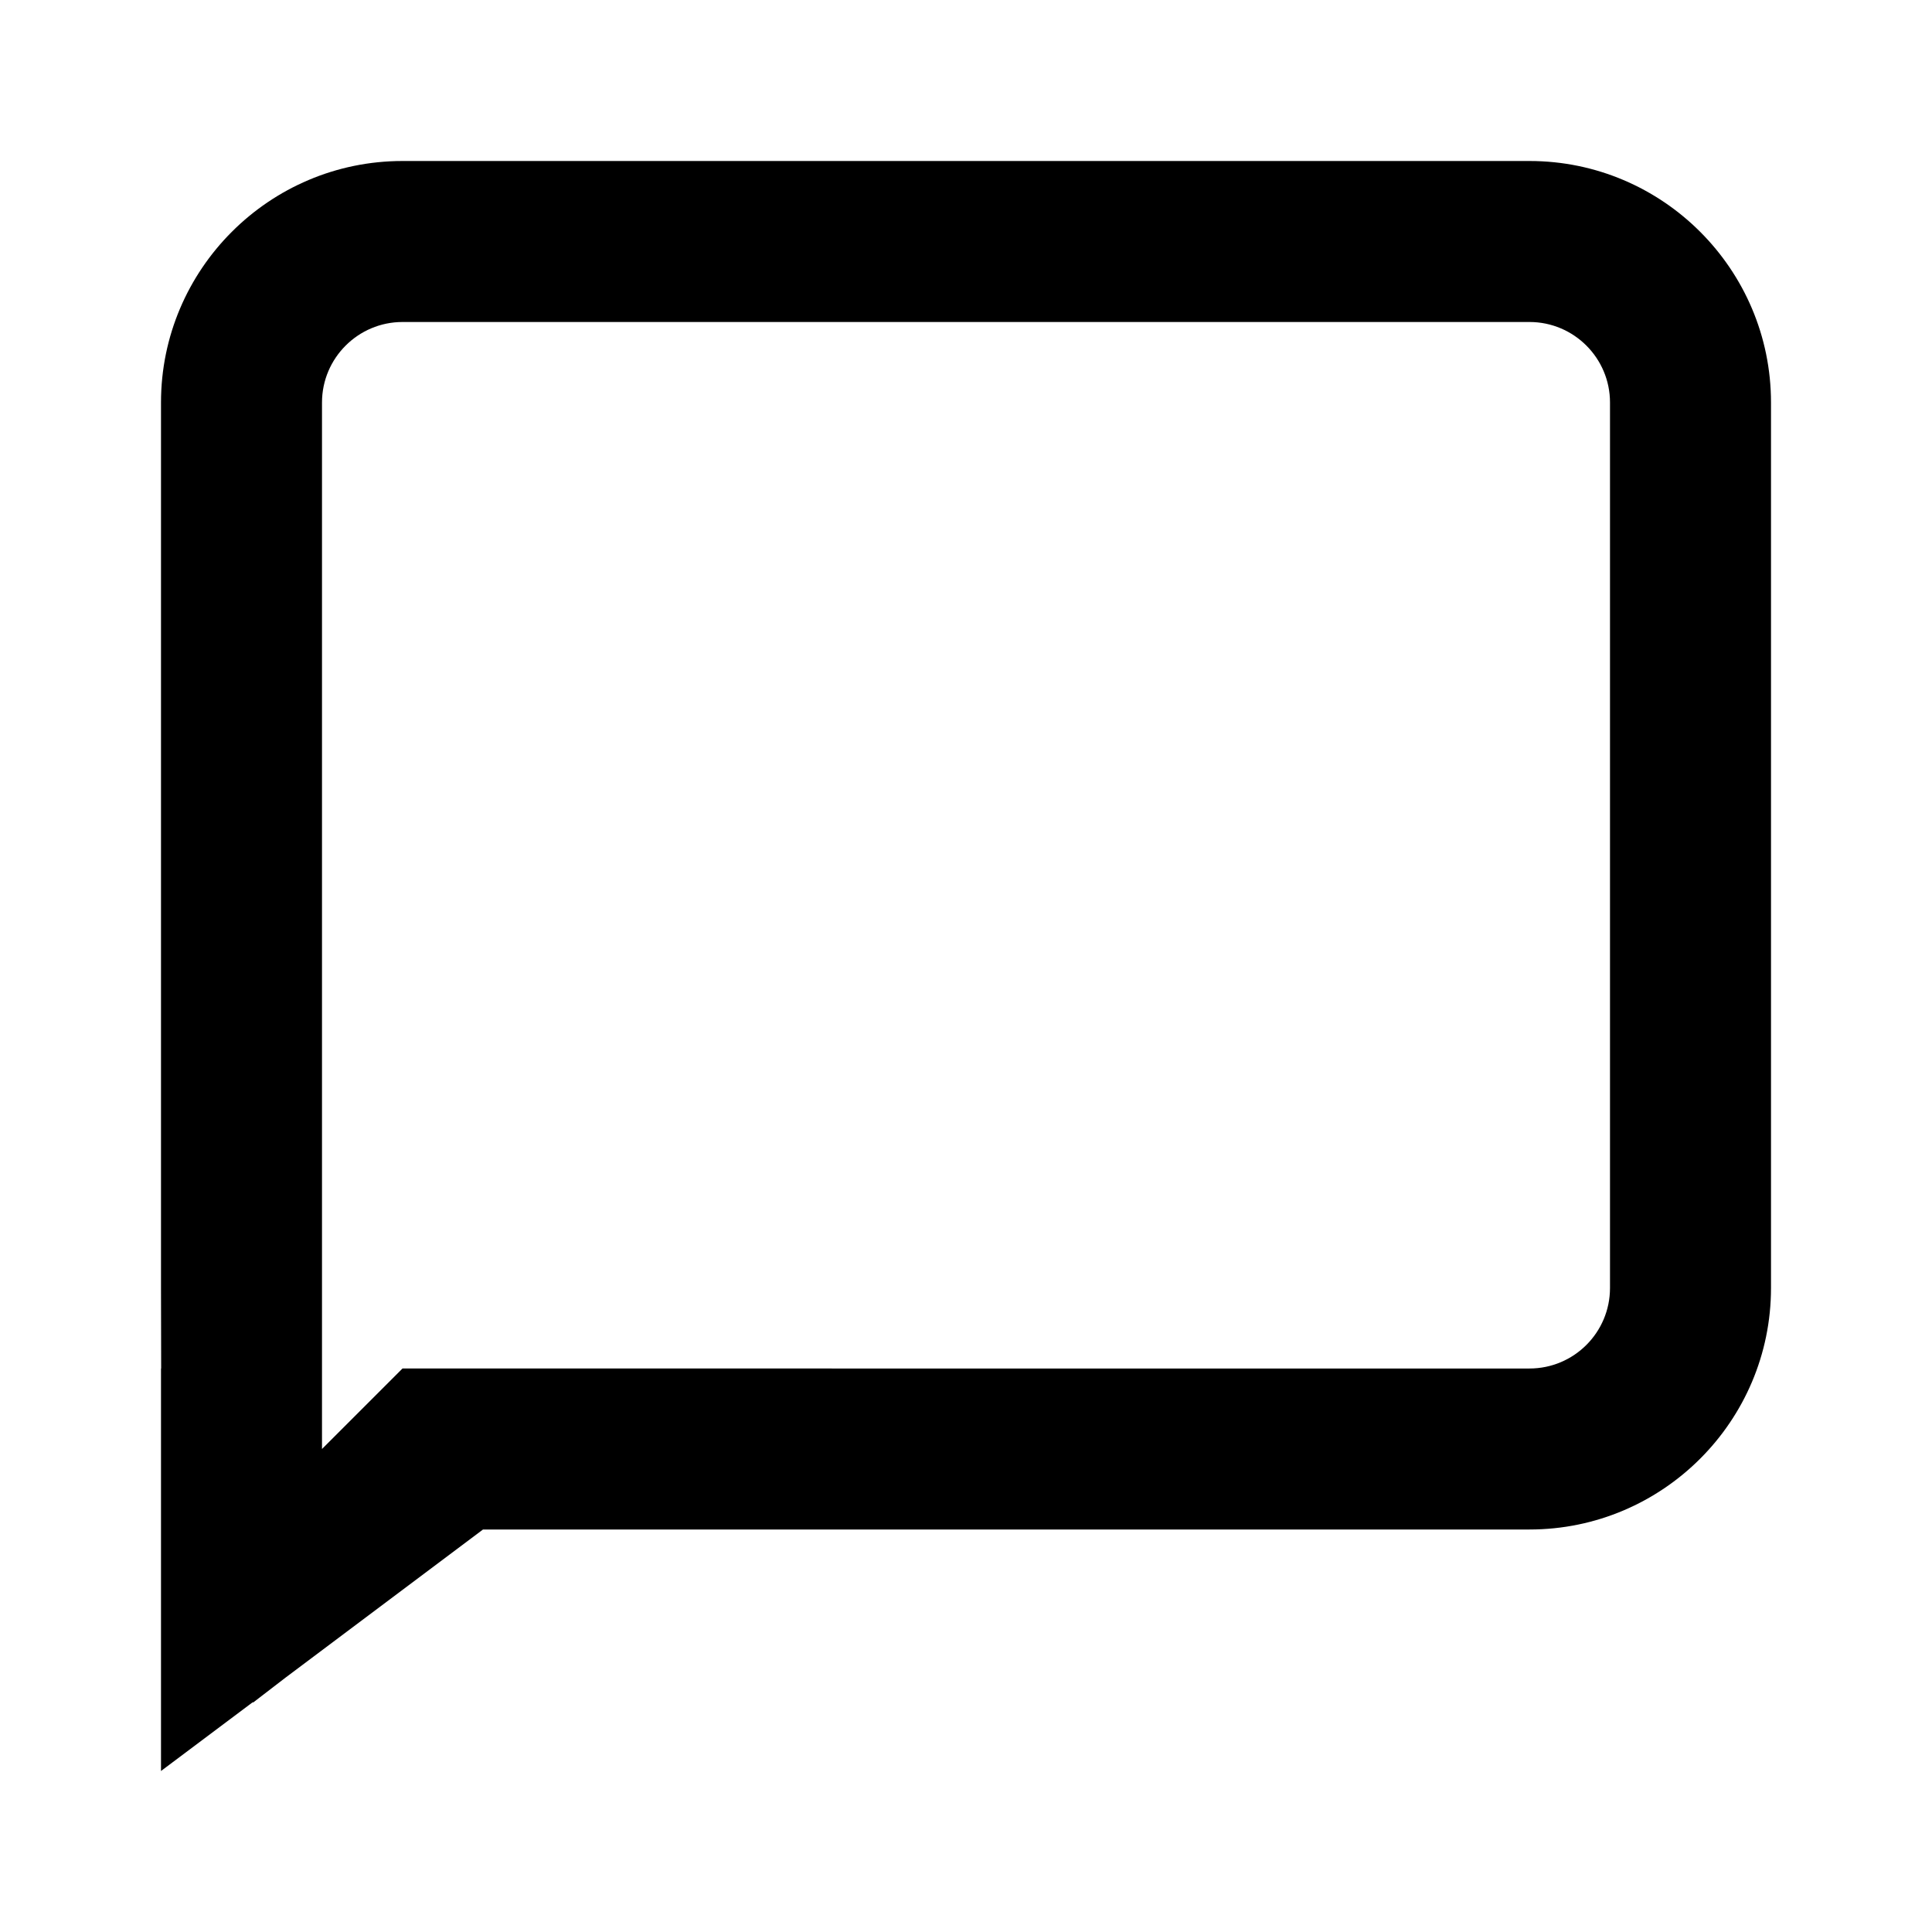 <?xml version="1.0" encoding="utf-8"?>
<!-- Generator: Adobe Illustrator 22.0.1, SVG Export Plug-In . SVG Version: 6.00 Build 0)  -->
<svg version="1.1" id="Layer_1" xmlns="http://www.w3.org/2000/svg" xmlns:xlink="http://www.w3.org/1999/xlink" x="0px" y="0px"
	 width="24px" height="24px" viewBox="0 0 24 24" style="enable-background:new 0 0 24 24;" xml:space="preserve">
<style type="text/css">
	.st0{opacity:0;}
	.st1{fill:#FFFFFF;}
</style>
<g class="st0">
	<rect class="st1" width="1" height="23"/>
	<rect x="11.5" y="11.5" transform="matrix(-1.836970e-16 1 -1 -1.836970e-16 35.5 11.5)" class="st1" width="1" height="24"/>
</g>
<path d="M19,2H5C3.346,2,2,3.346,2,5v11l0.002,1H2v5l1.139-0.854l0.006,0.003l0.402-0.309L6,19h13
	c1.654,0,3-1.346,3-3V5C22,3.346,20.654,2,19,2z M20,16c0,0.552-0.448,1-1,1H6H5.26H5l-1,1v-1V5
	c0-0.551,0.449-1,1-1h14c0.552,0,1,0.449,1,1V16z"/>
</svg>
